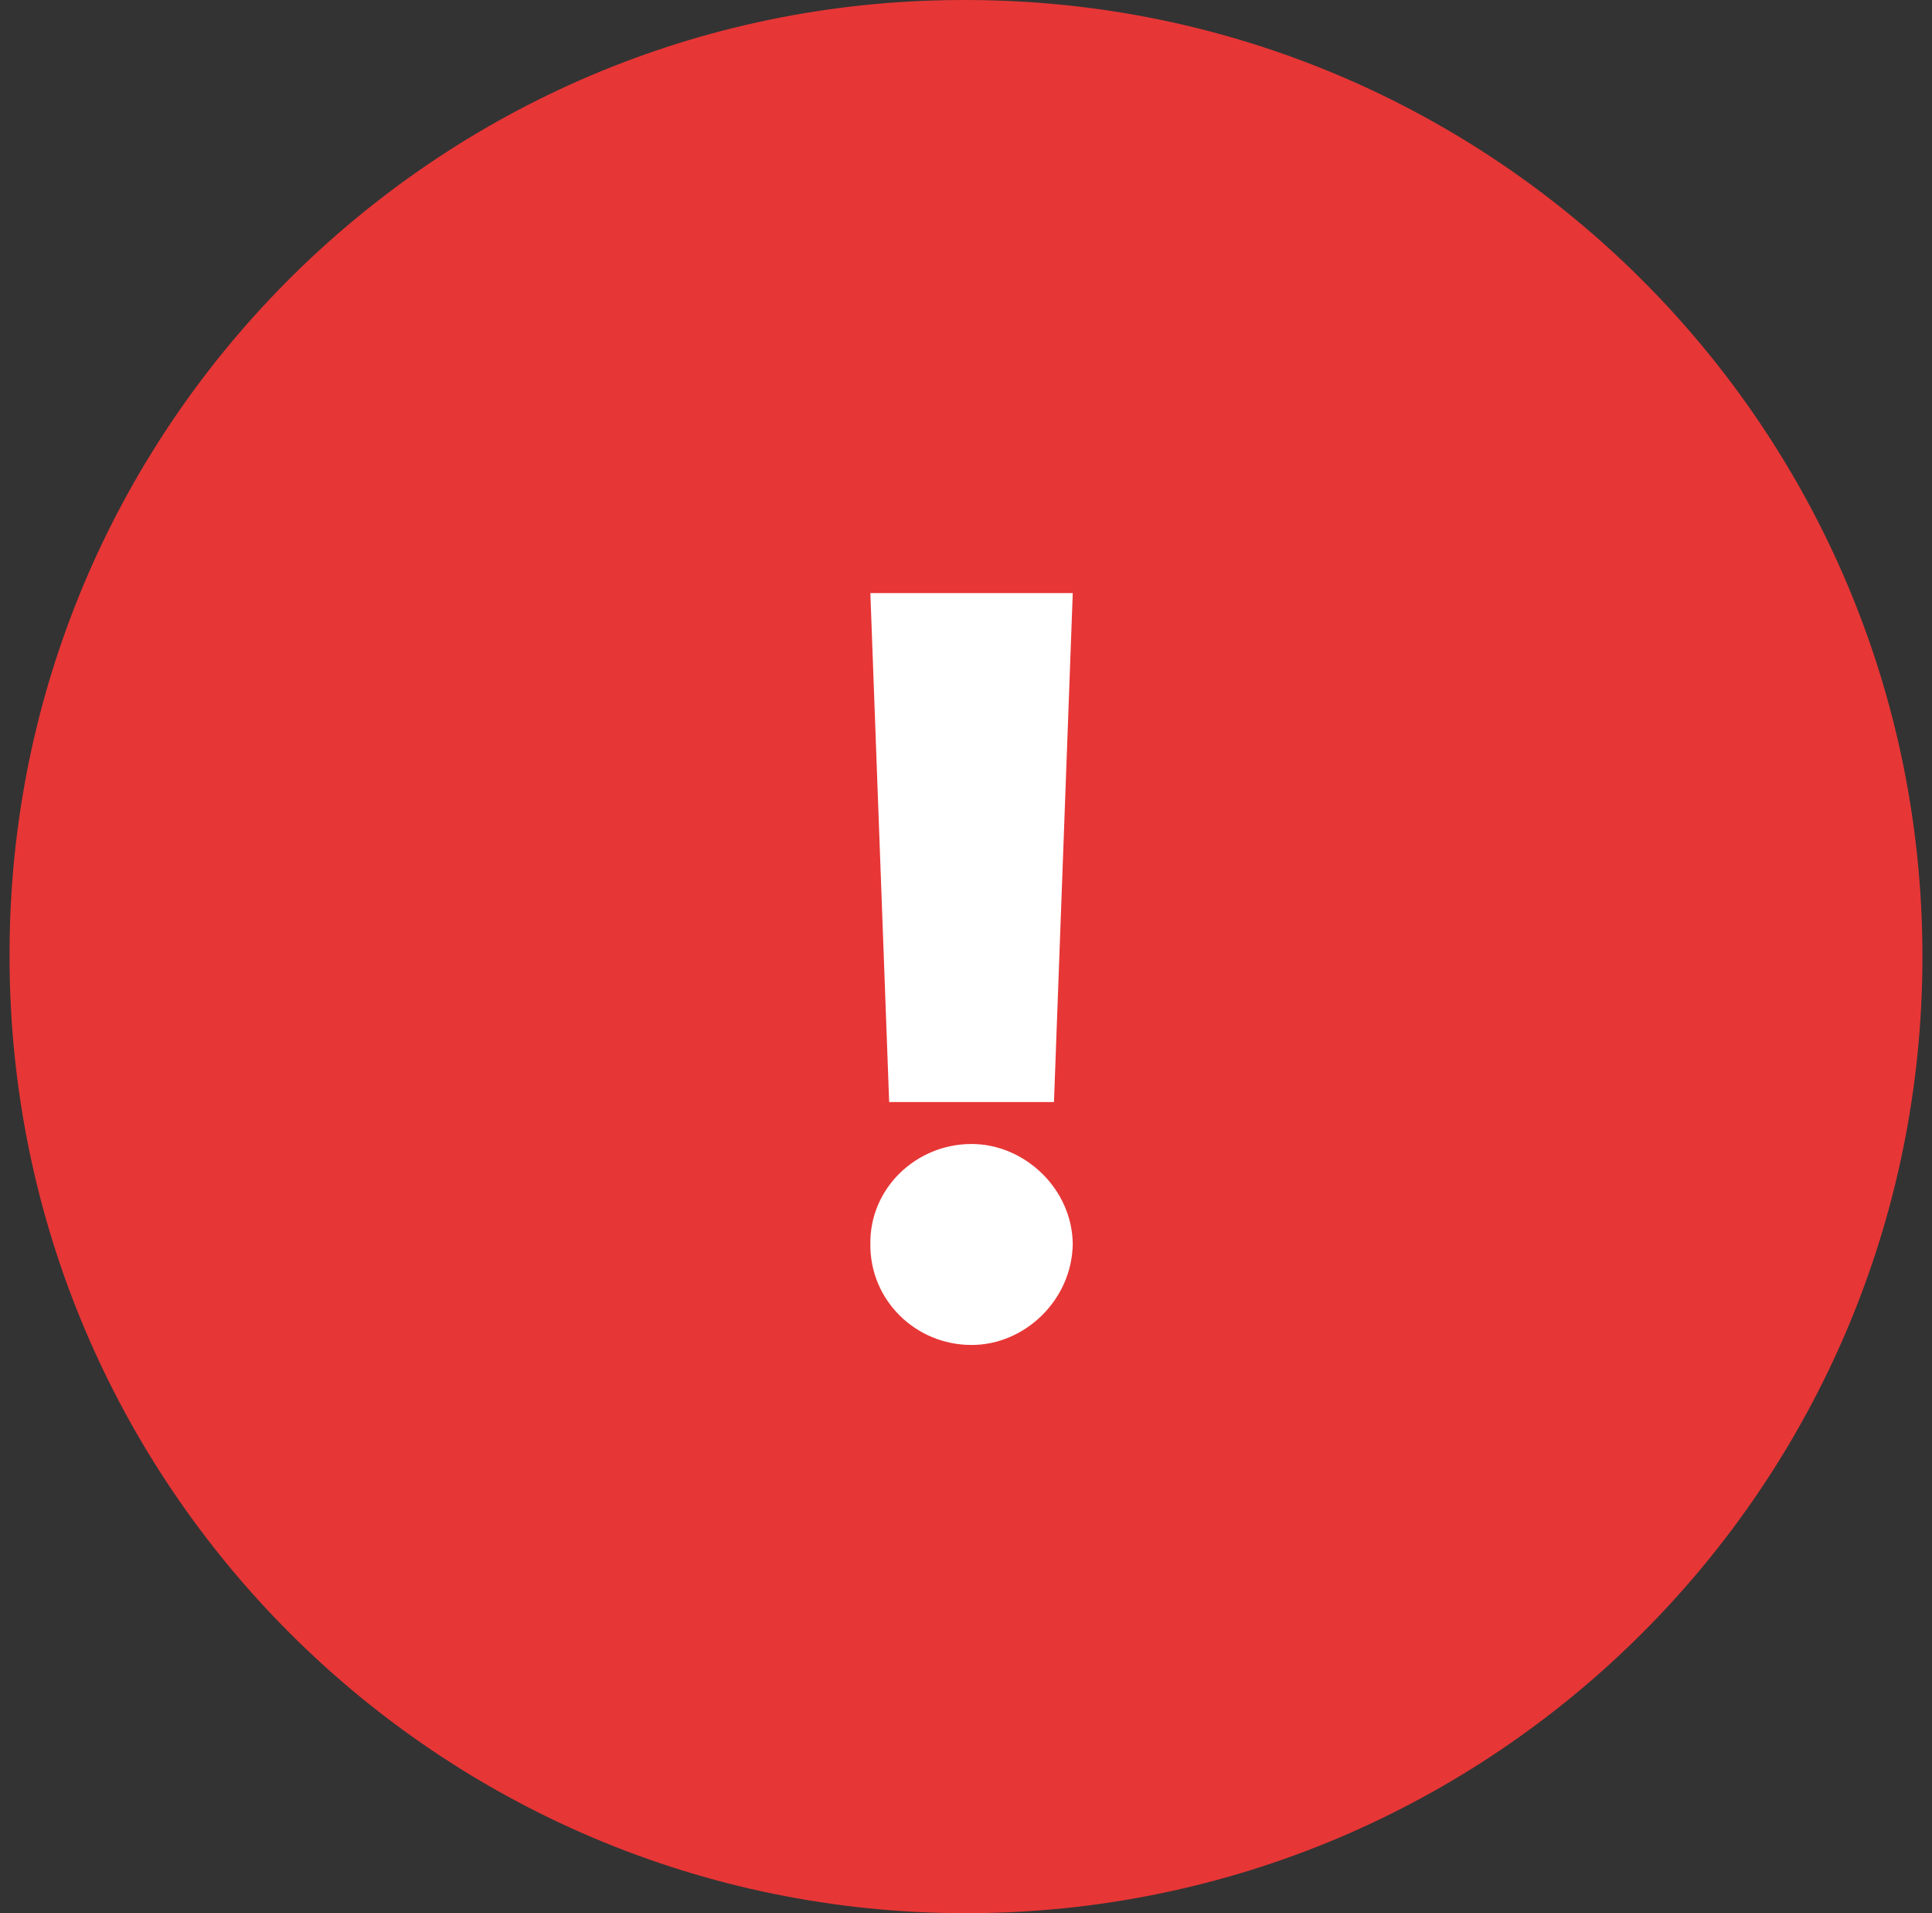 <svg width="101" height="100" viewBox="0 0 101 100" fill="none" xmlns="http://www.w3.org/2000/svg">
<rect x="0" y="0" width="101" height="100" fill="#333333" stroke="none"/>
<g clip-path="url(#clip0)">
<path d="M50.5 0.001C78.114 0.001 100.5 22.387 100.5 50.001C100.5 77.615 78.114 100.001 50.5 100.001C22.886 100.001 0.5 77.615 0.5 50.001C0.422 22.465 22.68 0.08 50.215 0.001C50.31 0.001 50.405 0.001 50.5 0.001Z" fill="#E73636"/>
<path d="M56.081 31H45.5L46.483 57.603H55.099L56.081 31ZM50.791 70.3C53.568 70.3 56.043 67.957 56.081 65.01C56.043 62.138 53.568 59.795 50.791 59.795C47.862 59.795 45.463 62.138 45.5 65.01C45.463 67.957 47.862 70.3 50.791 70.3Z" fill="white"/>
</g>
<defs>
<clipPath id="clip0">
<rect width="100" height="100" fill="white" transform="translate(0.5)"/>
</clipPath>
</defs>
</svg>
